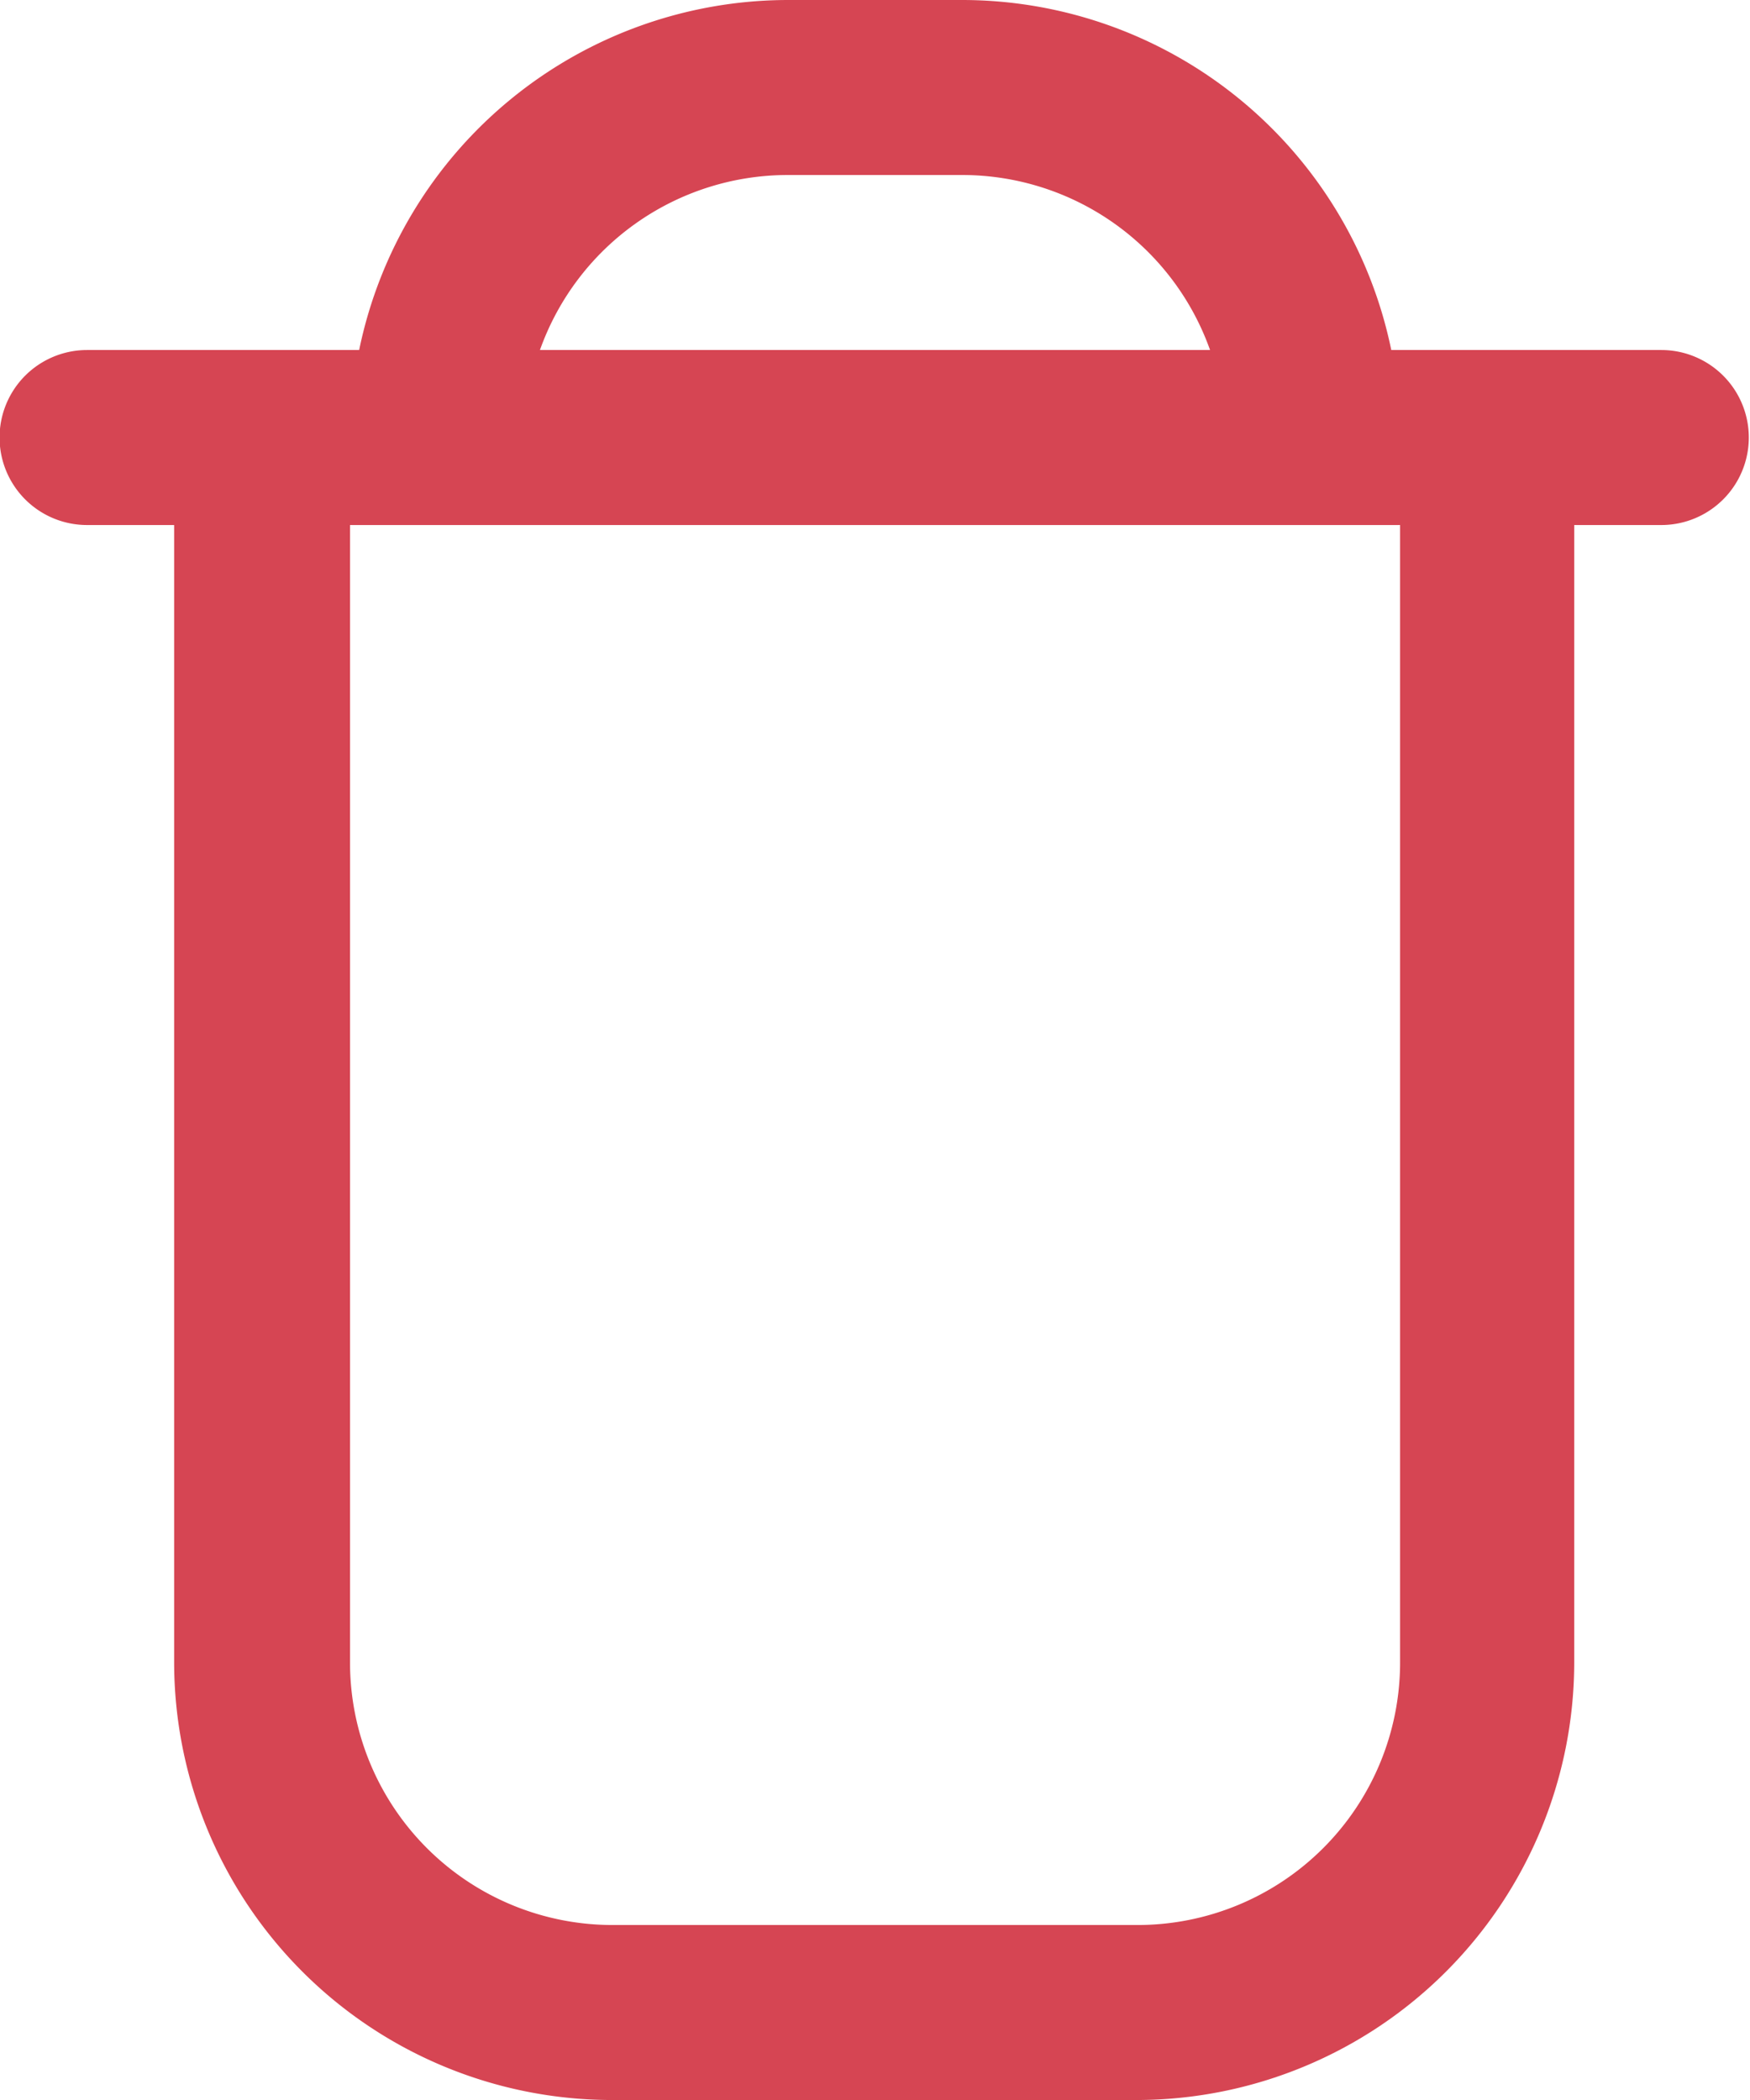<svg xmlns="http://www.w3.org/2000/svg" width="16.079" height="19.295" viewBox="0 0 16.079 19.295">
    <path data-name="Path 47181" d="M17.275 3.216h-2.492A4.027 4.027 0 0 0 10.844 0H9.236A4.027 4.027 0 0 0 5.3 3.216H2.8a.8.8 0 1 0 0 1.608h.8v10.451a4.025 4.025 0 0 0 4.02 4.02h4.824a4.025 4.025 0 0 0 4.02-4.02V4.824h.8a.8.8 0 0 0 0-1.608zM9.236 1.608h1.608a2.417 2.417 0 0 1 2.274 1.608H6.961a2.417 2.417 0 0 1 2.275-1.608zm5.628 13.667a2.412 2.412 0 0 1-2.412 2.412H7.628a2.412 2.412 0 0 1-2.412-2.412V4.824h9.648z" transform="translate(-2)" style="fill:#d64553"/>
</svg>
